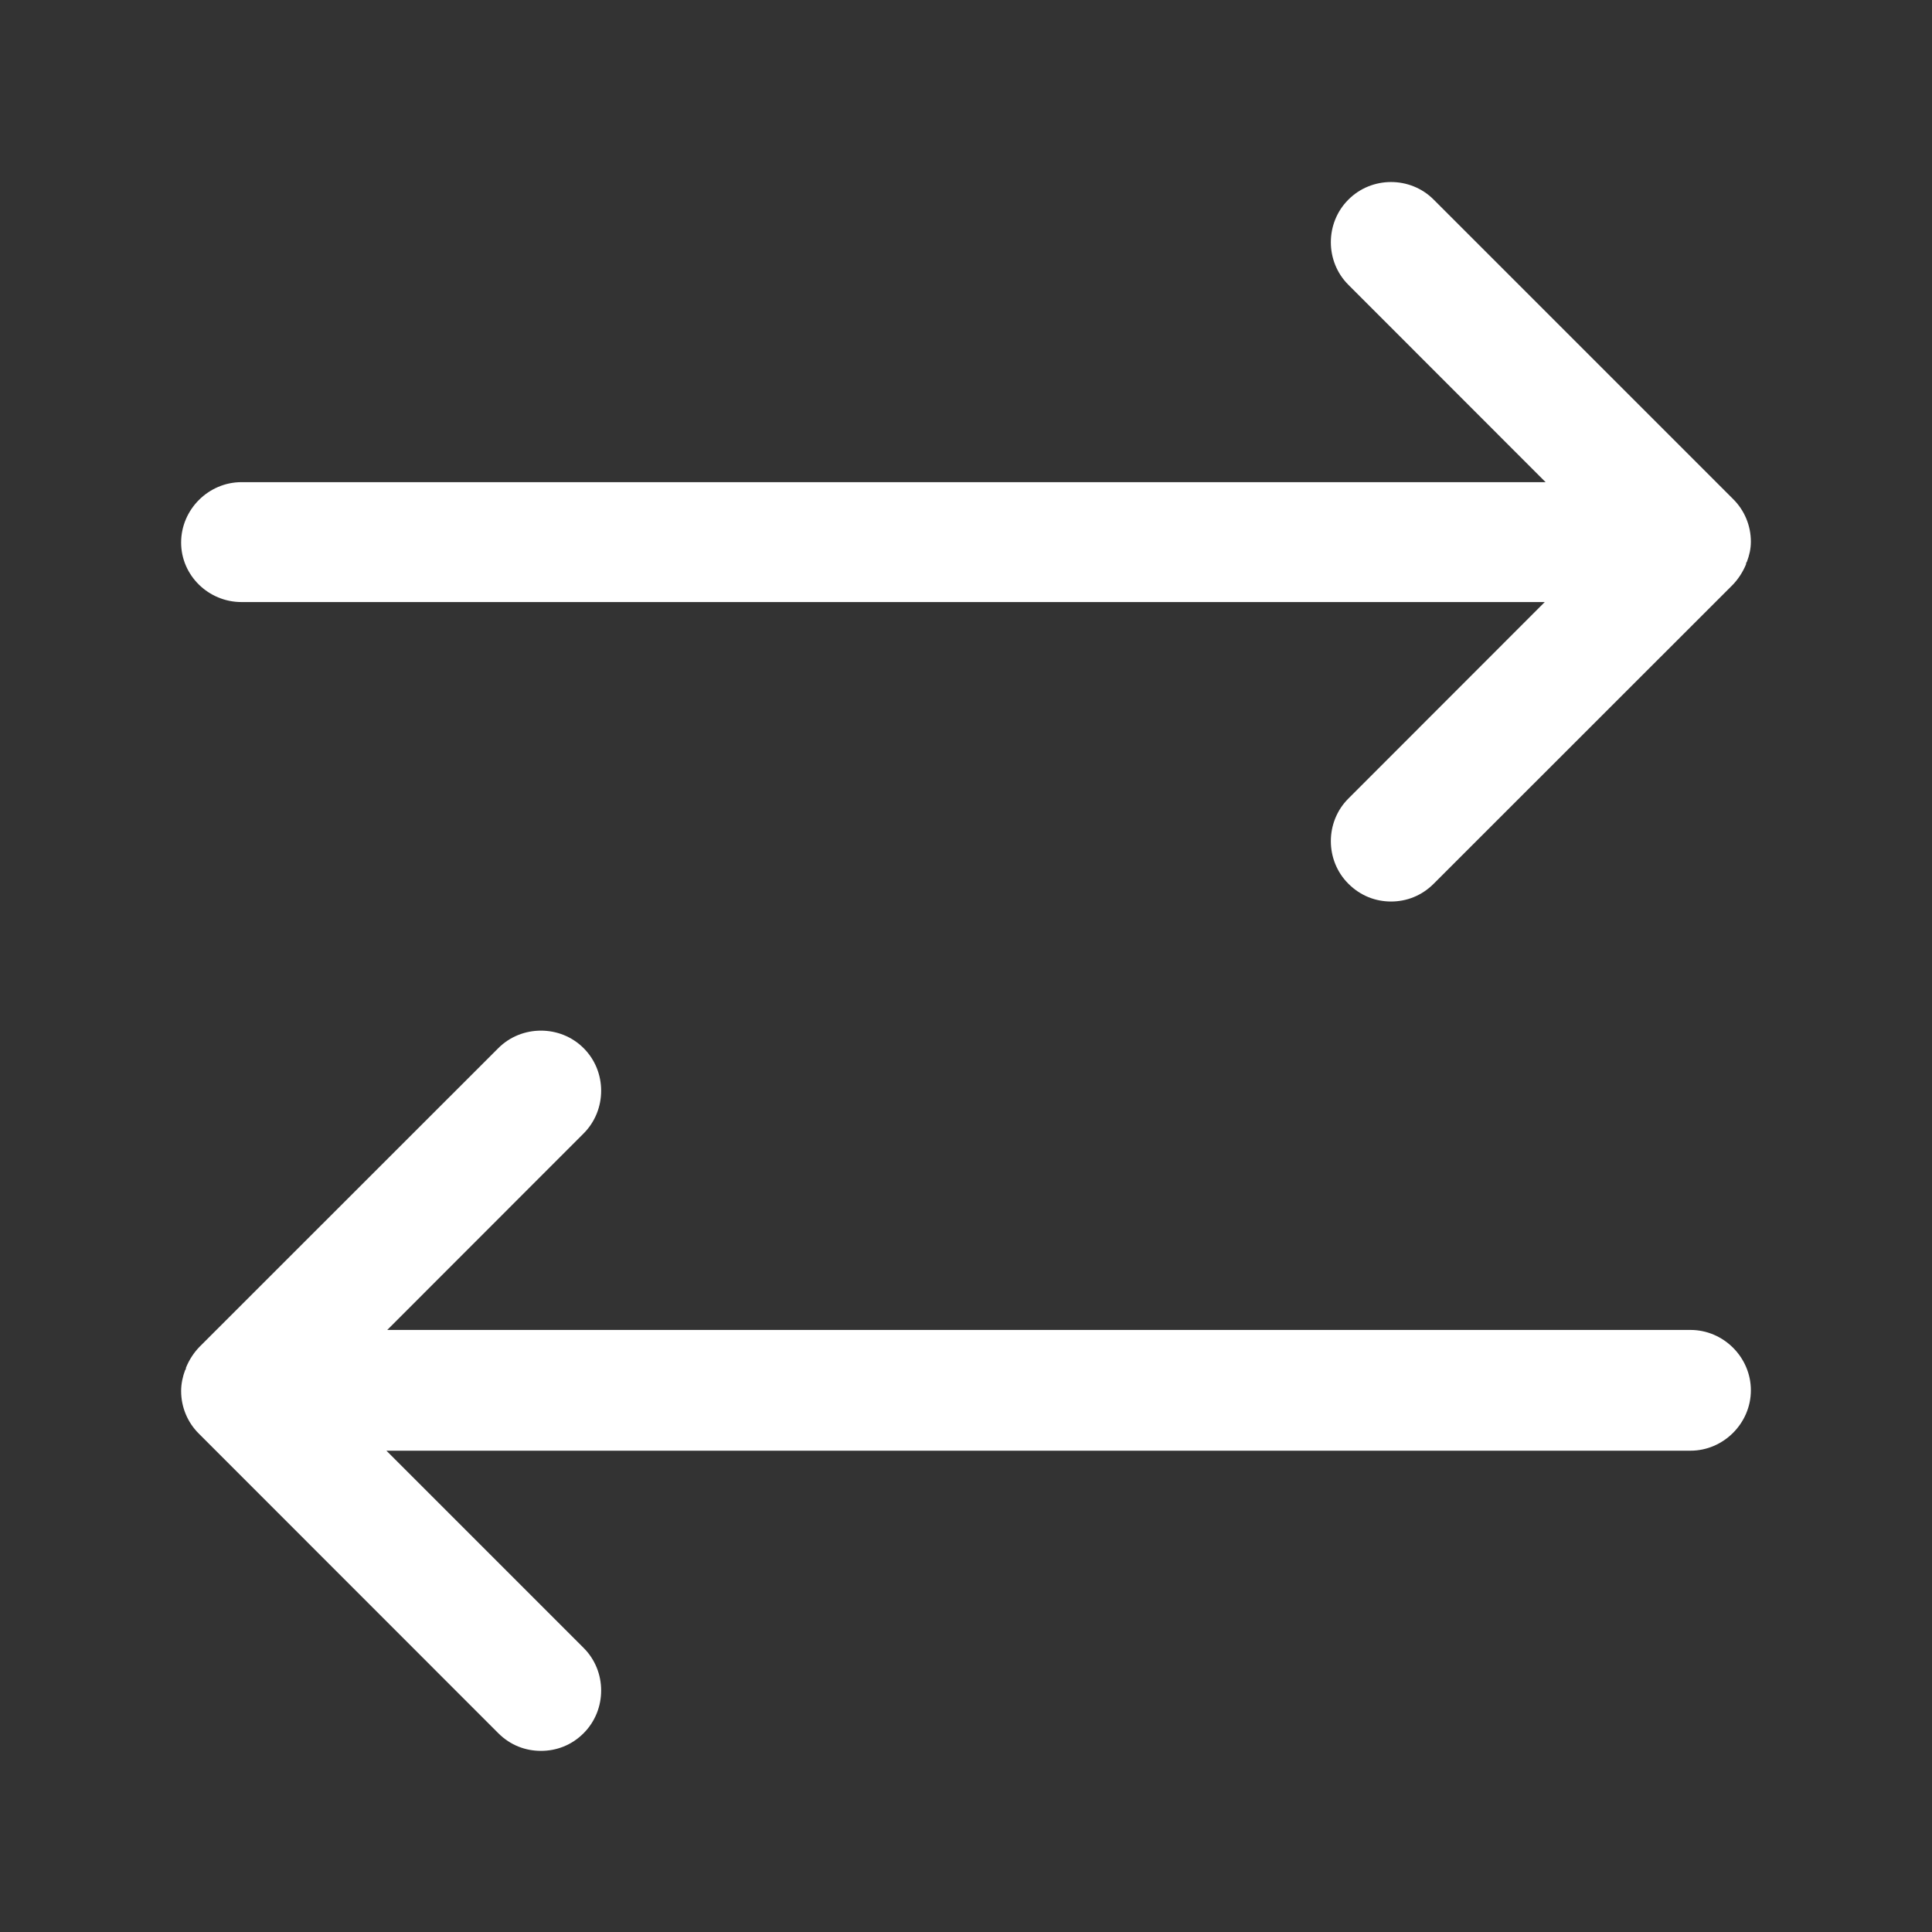 <svg width="16" height="16" viewBox="0 0 16 16" fill="none" xmlns="http://www.w3.org/2000/svg">
<rect x="0" y="0" width="16" height="16" fill="#333333" stroke="none"/>
<path d="M14.5 4.486C14.5 4.353 14.447 4.226 14.353 4.133L11.873 1.653C11.68 1.459 11.36 1.459 11.167 1.653C10.973 1.846 10.973 2.166 11.167 2.359L12.8 3.993H2C1.727 3.993 1.5 4.219 1.5 4.493C1.5 4.766 1.727 4.986 2 4.986H12.793L11.167 6.613C10.973 6.806 10.973 7.126 11.167 7.319C11.267 7.419 11.393 7.466 11.52 7.466C11.647 7.466 11.773 7.419 11.873 7.319L14.347 4.846C14.393 4.799 14.433 4.739 14.46 4.673C14.46 4.666 14.46 4.659 14.467 4.653C14.487 4.599 14.5 4.546 14.5 4.486Z" fill="white"/>
<path d="M14 11.014H3.207L4.833 9.387C5.027 9.193 5.027 8.873 4.833 8.68C4.64 8.487 4.32 8.487 4.127 8.68L1.653 11.153C1.607 11.2 1.567 11.26 1.54 11.327C1.54 11.334 1.54 11.34 1.533 11.347C1.513 11.4 1.5 11.46 1.5 11.52C1.5 11.653 1.553 11.78 1.647 11.873L4.127 14.354C4.227 14.454 4.353 14.5 4.48 14.5C4.607 14.5 4.733 14.454 4.833 14.354C5.027 14.16 5.027 13.84 4.833 13.647L3.2 12.014H14C14.273 12.014 14.5 11.787 14.5 11.514C14.5 11.24 14.273 11.014 14 11.014Z" fill="white"/>
</svg>
